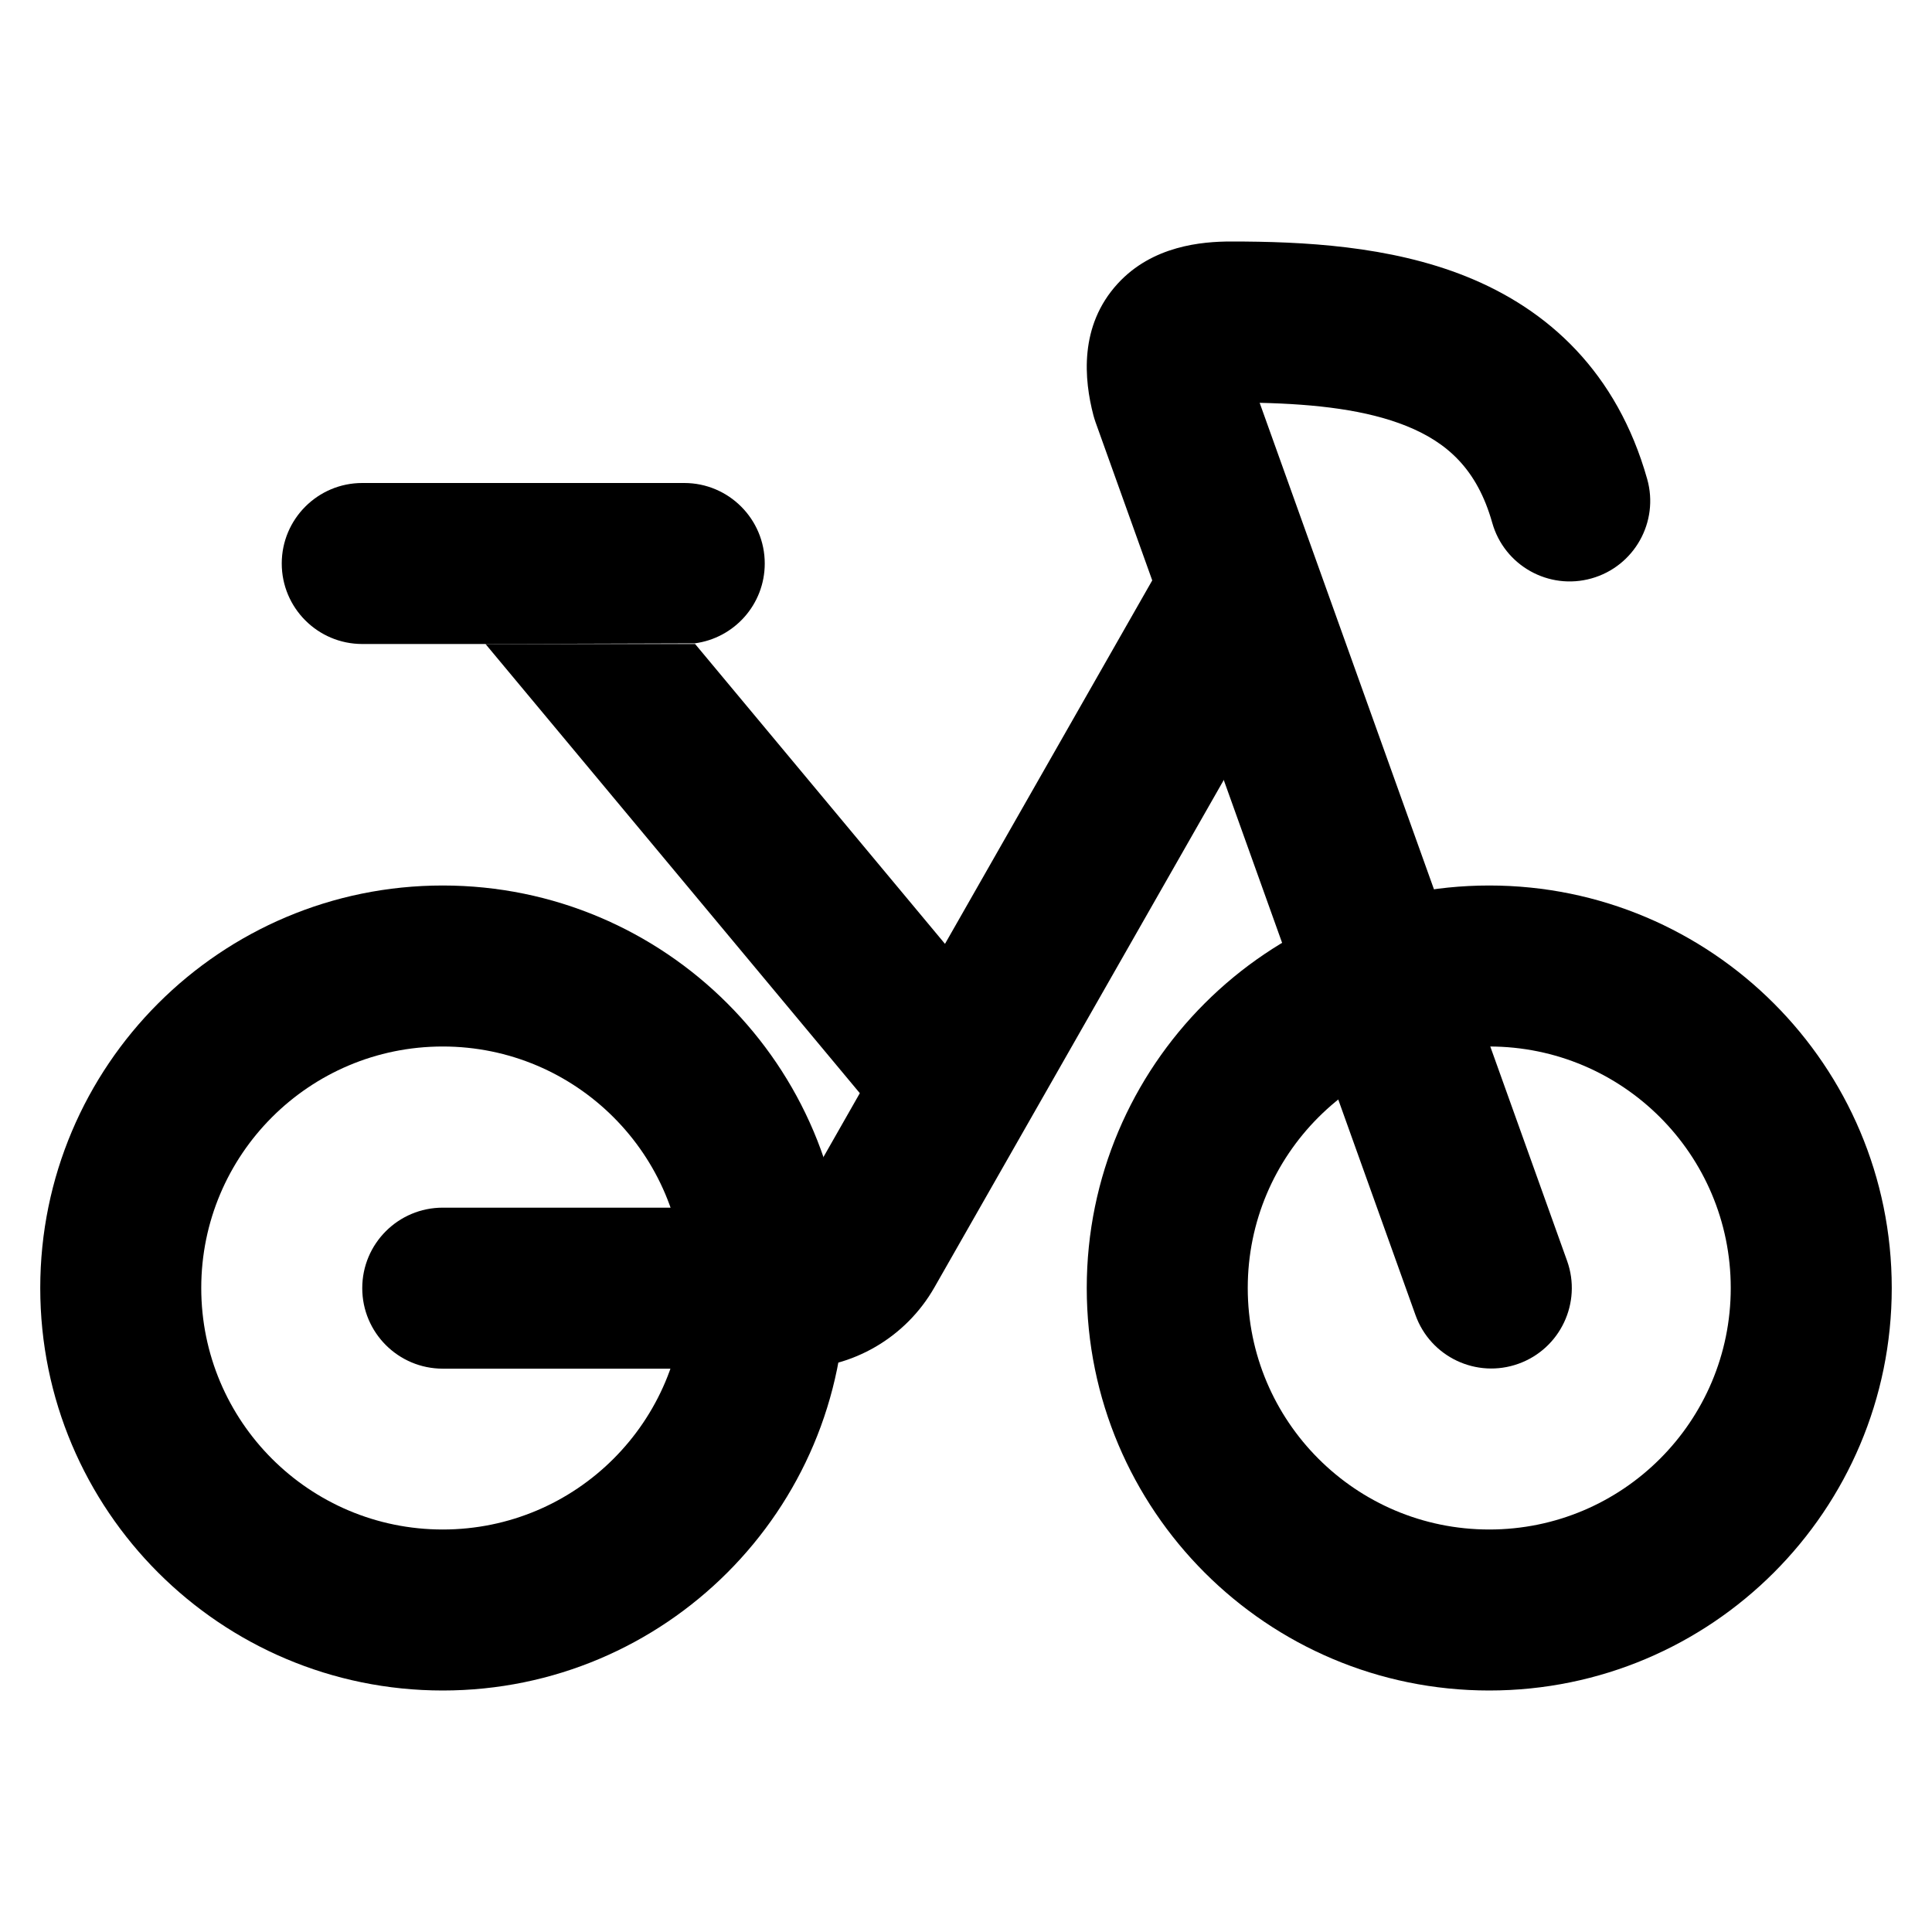 <svg width="24" height="24" viewBox="0 0 24 24" xmlns="http://www.w3.org/2000/svg">
    <path class="pr-icon-bulk-secondary" fill-rule="evenodd" clip-rule="evenodd" d="M16.186 7.964C16.459 7.485 16.292 6.874 15.813 6.6C15.333 6.327 14.722 6.494 14.448 6.974L11.739 11.725L8.635 8H6.031L10.681 13.58L9.871 15.002L5.5 15.002C4.948 15.002 4.5 15.449 4.5 16.002C4.5 16.554 4.948 17.002 5.5 17.002H9.871C10.59 17.002 11.254 16.615 11.609 15.99L16.186 7.964Z" />
    <path class="pr-icon-bulk-primary" fill-rule="evenodd" clip-rule="evenodd" d="M5.5 13C3.843 13 2.5 14.343 2.5 16C2.5 17.657 3.843 19 5.5 19C7.157 19 8.5 17.657 8.5 16C8.5 14.343 7.157 13 5.5 13ZM0.5 16C0.5 13.239 2.739 11 5.5 11C8.261 11 10.5 13.239 10.5 16C10.5 18.761 8.261 21 5.5 21C2.739 21 0.5 18.761 0.5 16Z" />
    <path class="pr-icon-bulk-primary" fill-rule="evenodd" clip-rule="evenodd" d="M18.5 13C16.843 13 15.5 14.343 15.5 16C15.5 17.657 16.843 19 18.5 19C20.157 19 21.5 17.657 21.5 16C21.5 14.343 20.157 13 18.5 13ZM13.5 16C13.5 13.239 15.739 11 18.5 11C21.261 11 23.5 13.239 23.5 16C23.5 18.761 21.261 21 18.5 21C15.739 21 13.5 18.761 13.5 16Z" />
    <path class="pr-icon-bulk-primary" d="M3.5 7C3.5 6.448 3.948 6 4.5 6H8.5C9.052 6 9.5 6.448 9.5 7C9.5 7.509 9.12 7.929 8.628 7.992L6.032 8H4.5C3.948 8 3.5 7.552 3.5 7Z" />
    <path class="pr-icon-bulk-primary" fill-rule="evenodd" clip-rule="evenodd" d="M13.883 3.525C14.316 3.051 14.932 3 15.294 3C16.184 3 17.262 3.052 18.215 3.435C19.233 3.844 20.087 4.624 20.462 5.951C20.612 6.483 20.302 7.035 19.771 7.185C19.239 7.335 18.687 7.026 18.537 6.494C18.349 5.827 17.976 5.495 17.469 5.291C16.978 5.094 16.358 5.02 15.648 5.004L19.467 15.663C19.653 16.183 19.382 16.755 18.863 16.941C18.343 17.128 17.77 16.857 17.584 16.337L13.609 5.244C13.599 5.216 13.591 5.188 13.583 5.16C13.467 4.717 13.403 4.05 13.883 3.525Z" />
</svg>
